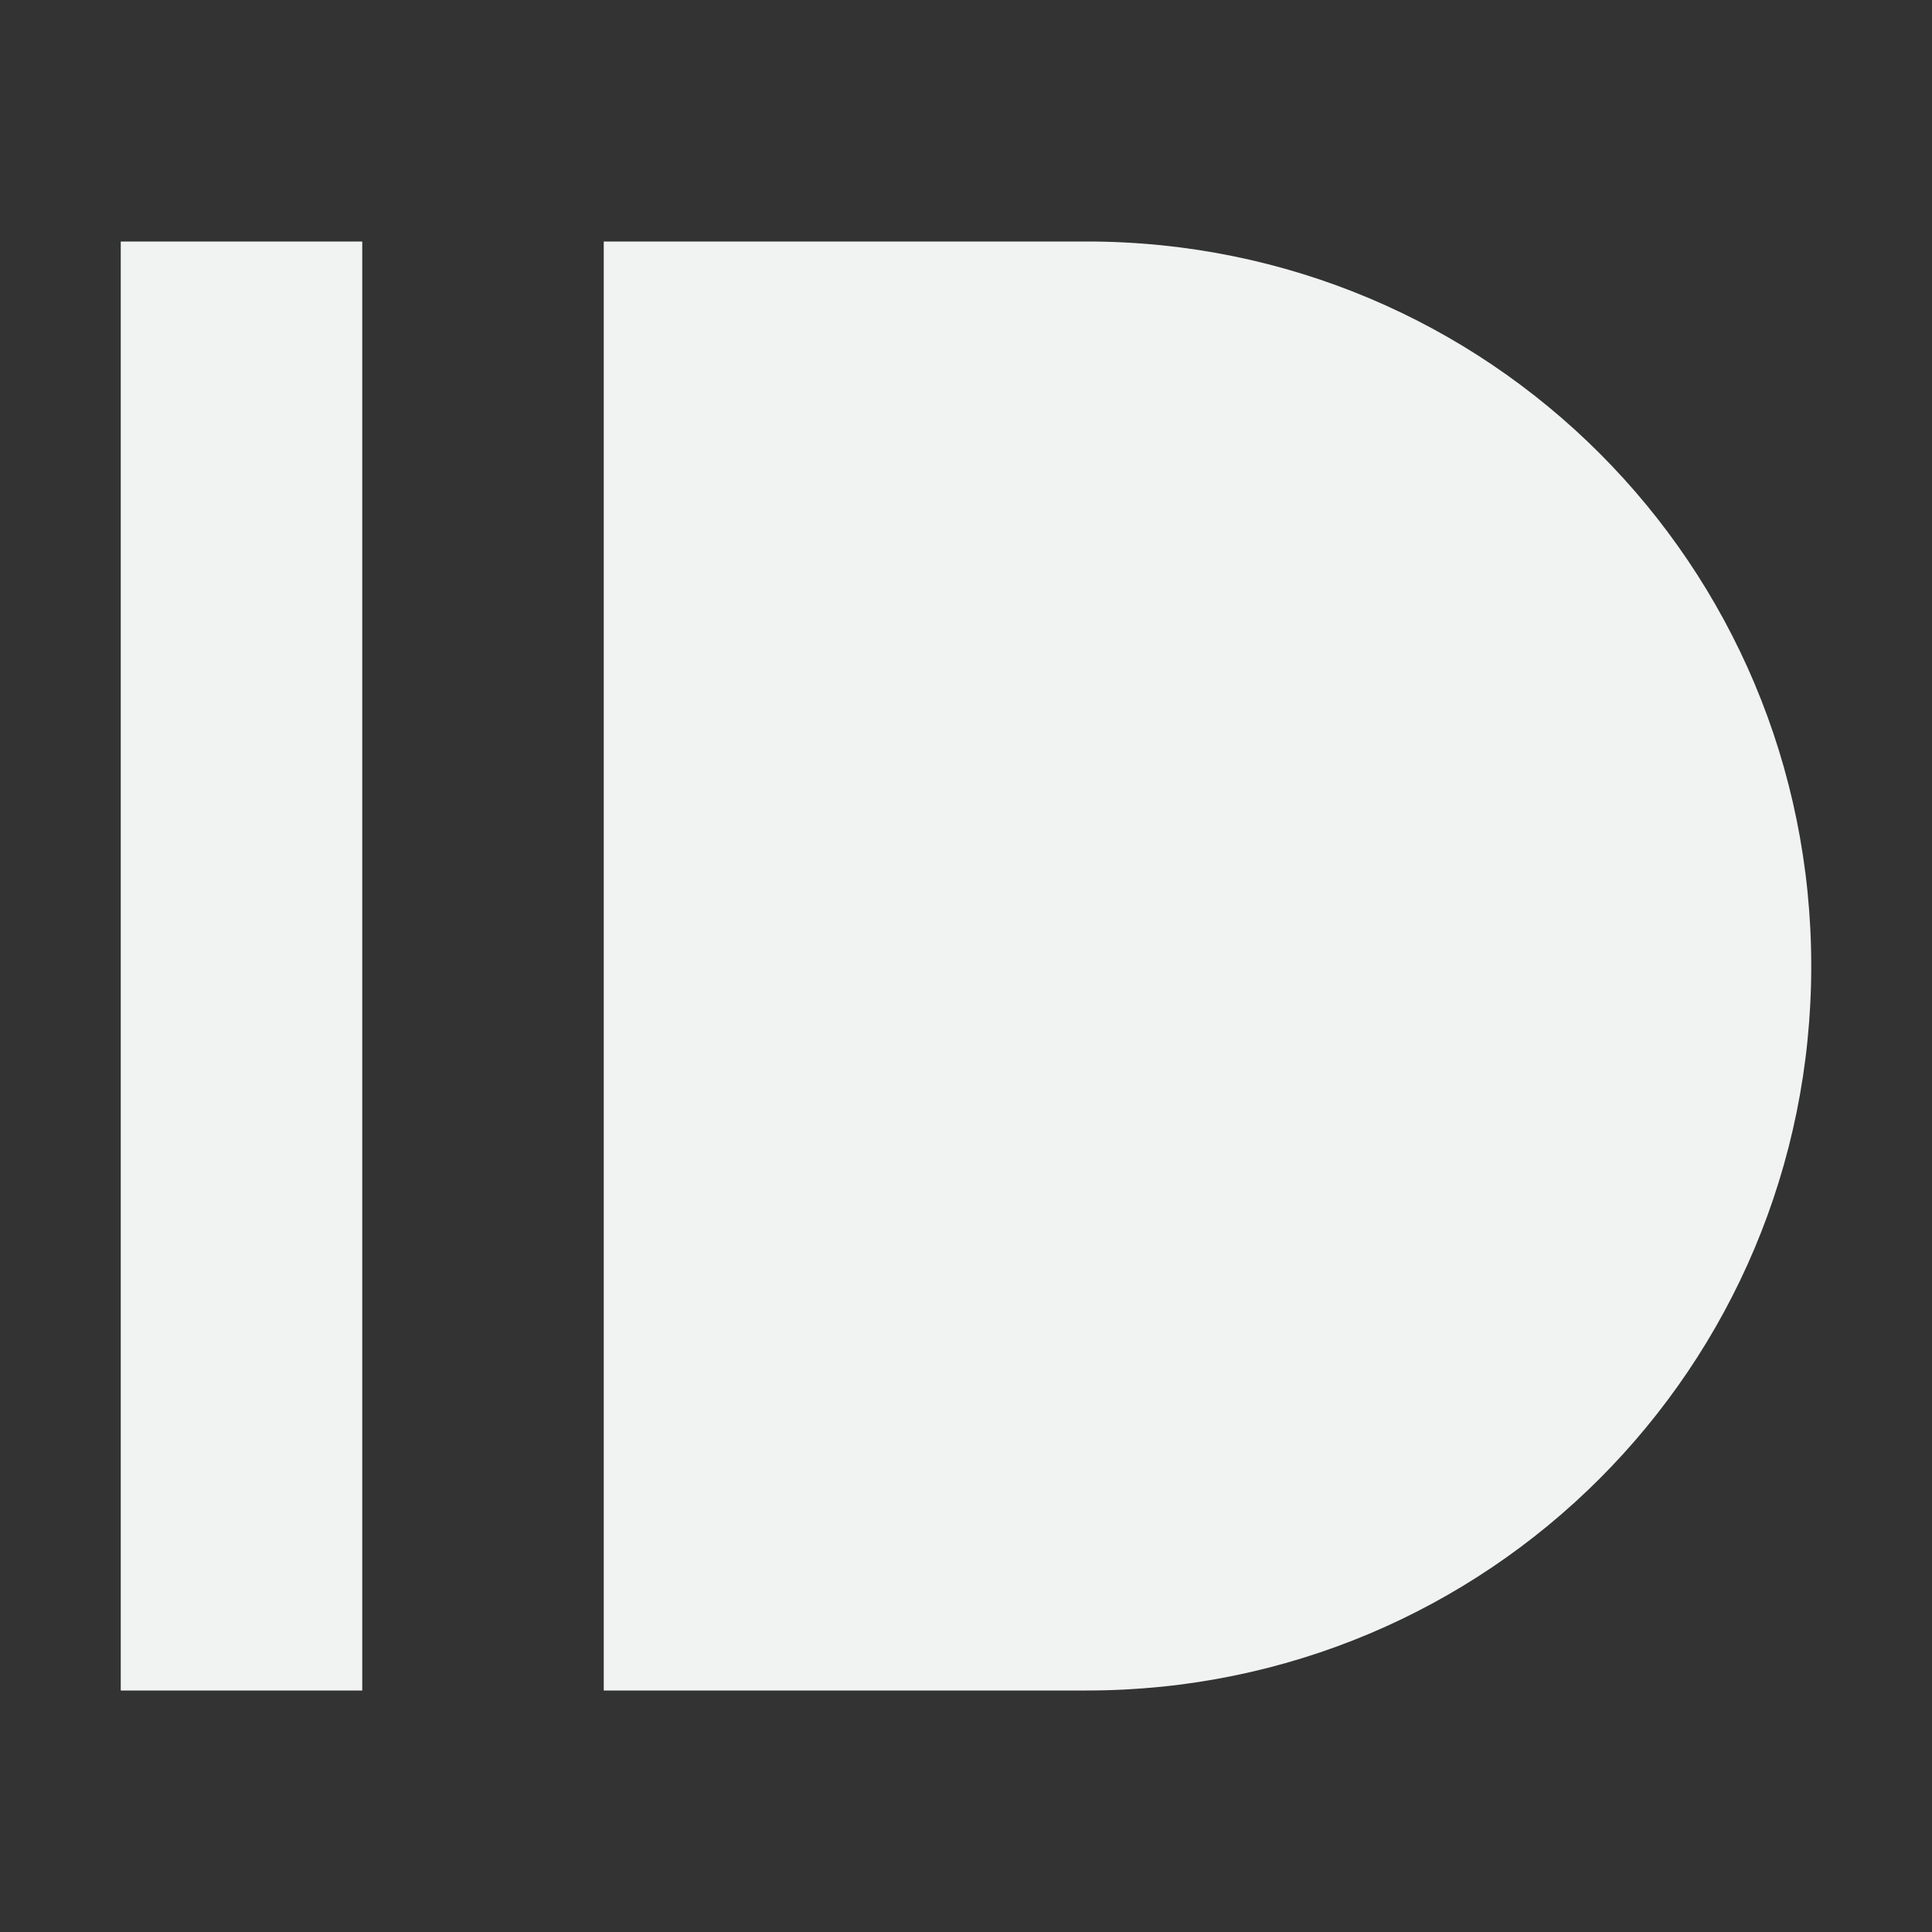 <?xml version="1.0" encoding="UTF-8" standalone="no"?>
<!--Part of Monotone: https://github.com/sixsixfive/Monotone, released under cc-by-sa_v4-->
<svg id="svg4" xmlns="http://www.w3.org/2000/svg" version="1.1" viewBox="0 0 16 16"><rect x="0" y="0" width="16" height="16" fill="#333333" stroke="none"/><path id="rect4489" style="fill:#f1f2f2" d="m1 2v12h2v-12h-2zm4 0v12h1 3c3.324 0 6-2.676 6-6s-2.676-6-6-6h-3-1z"/></svg>
